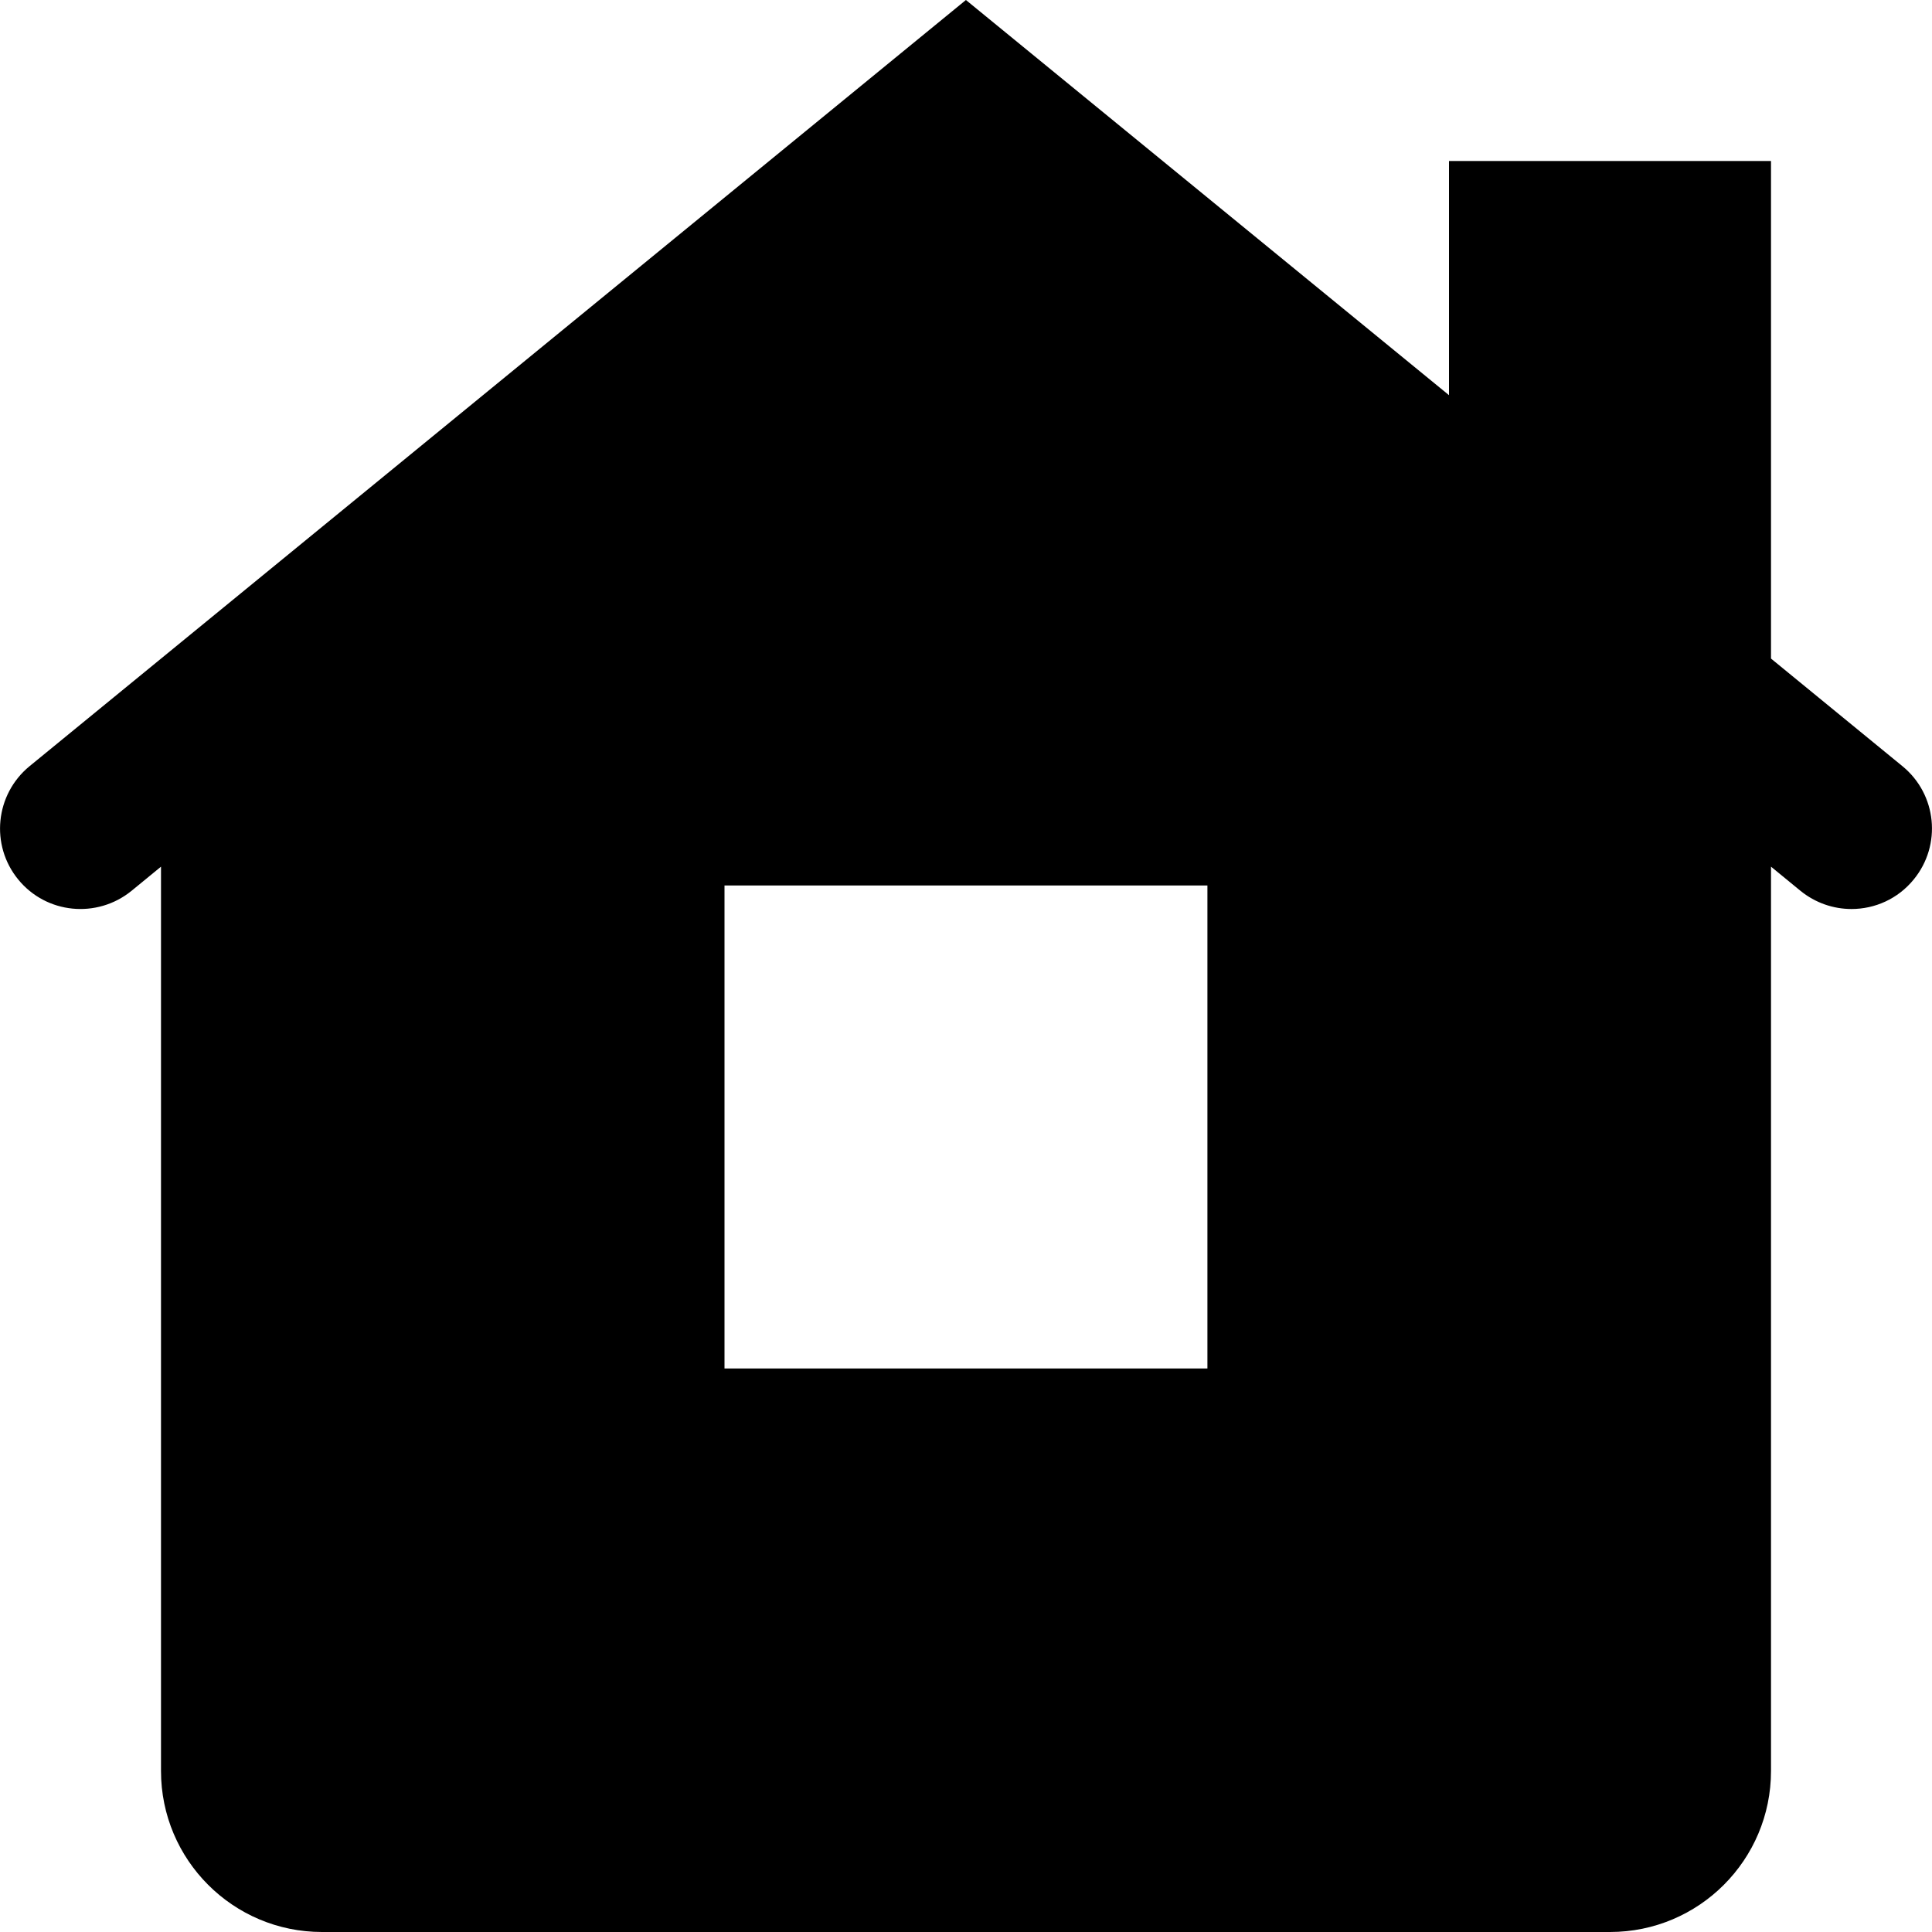 <svg
  width="24"
  height="24"
  viewBox="0 0 24 24"
  fill="none"
  xmlns="http://www.w3.org/2000/svg"
>
  <path
    fill-rule="evenodd"
    d="M23.633 9.518L22 8.181V2H18V4.909L11.999 0L0.367 9.518C-0.06 9.869 -0.123 10.498 0.226 10.925C0.576 11.354 1.205 11.414 1.633 11.067L2 10.766V22C2 23.104 2.895 24 4 24H20C21.105 24 22 23.104 22 22V10.766L22.366 11.066C22.552 11.217 22.776 11.292 23 11.292C23.29 11.292 23.576 11.167 23.773 10.925C24.123 10.498 24.061 9.868 23.633 9.518ZM14.999 17H9V11H14.999V17Z"
    fill="currentColor"
  />
</svg>
